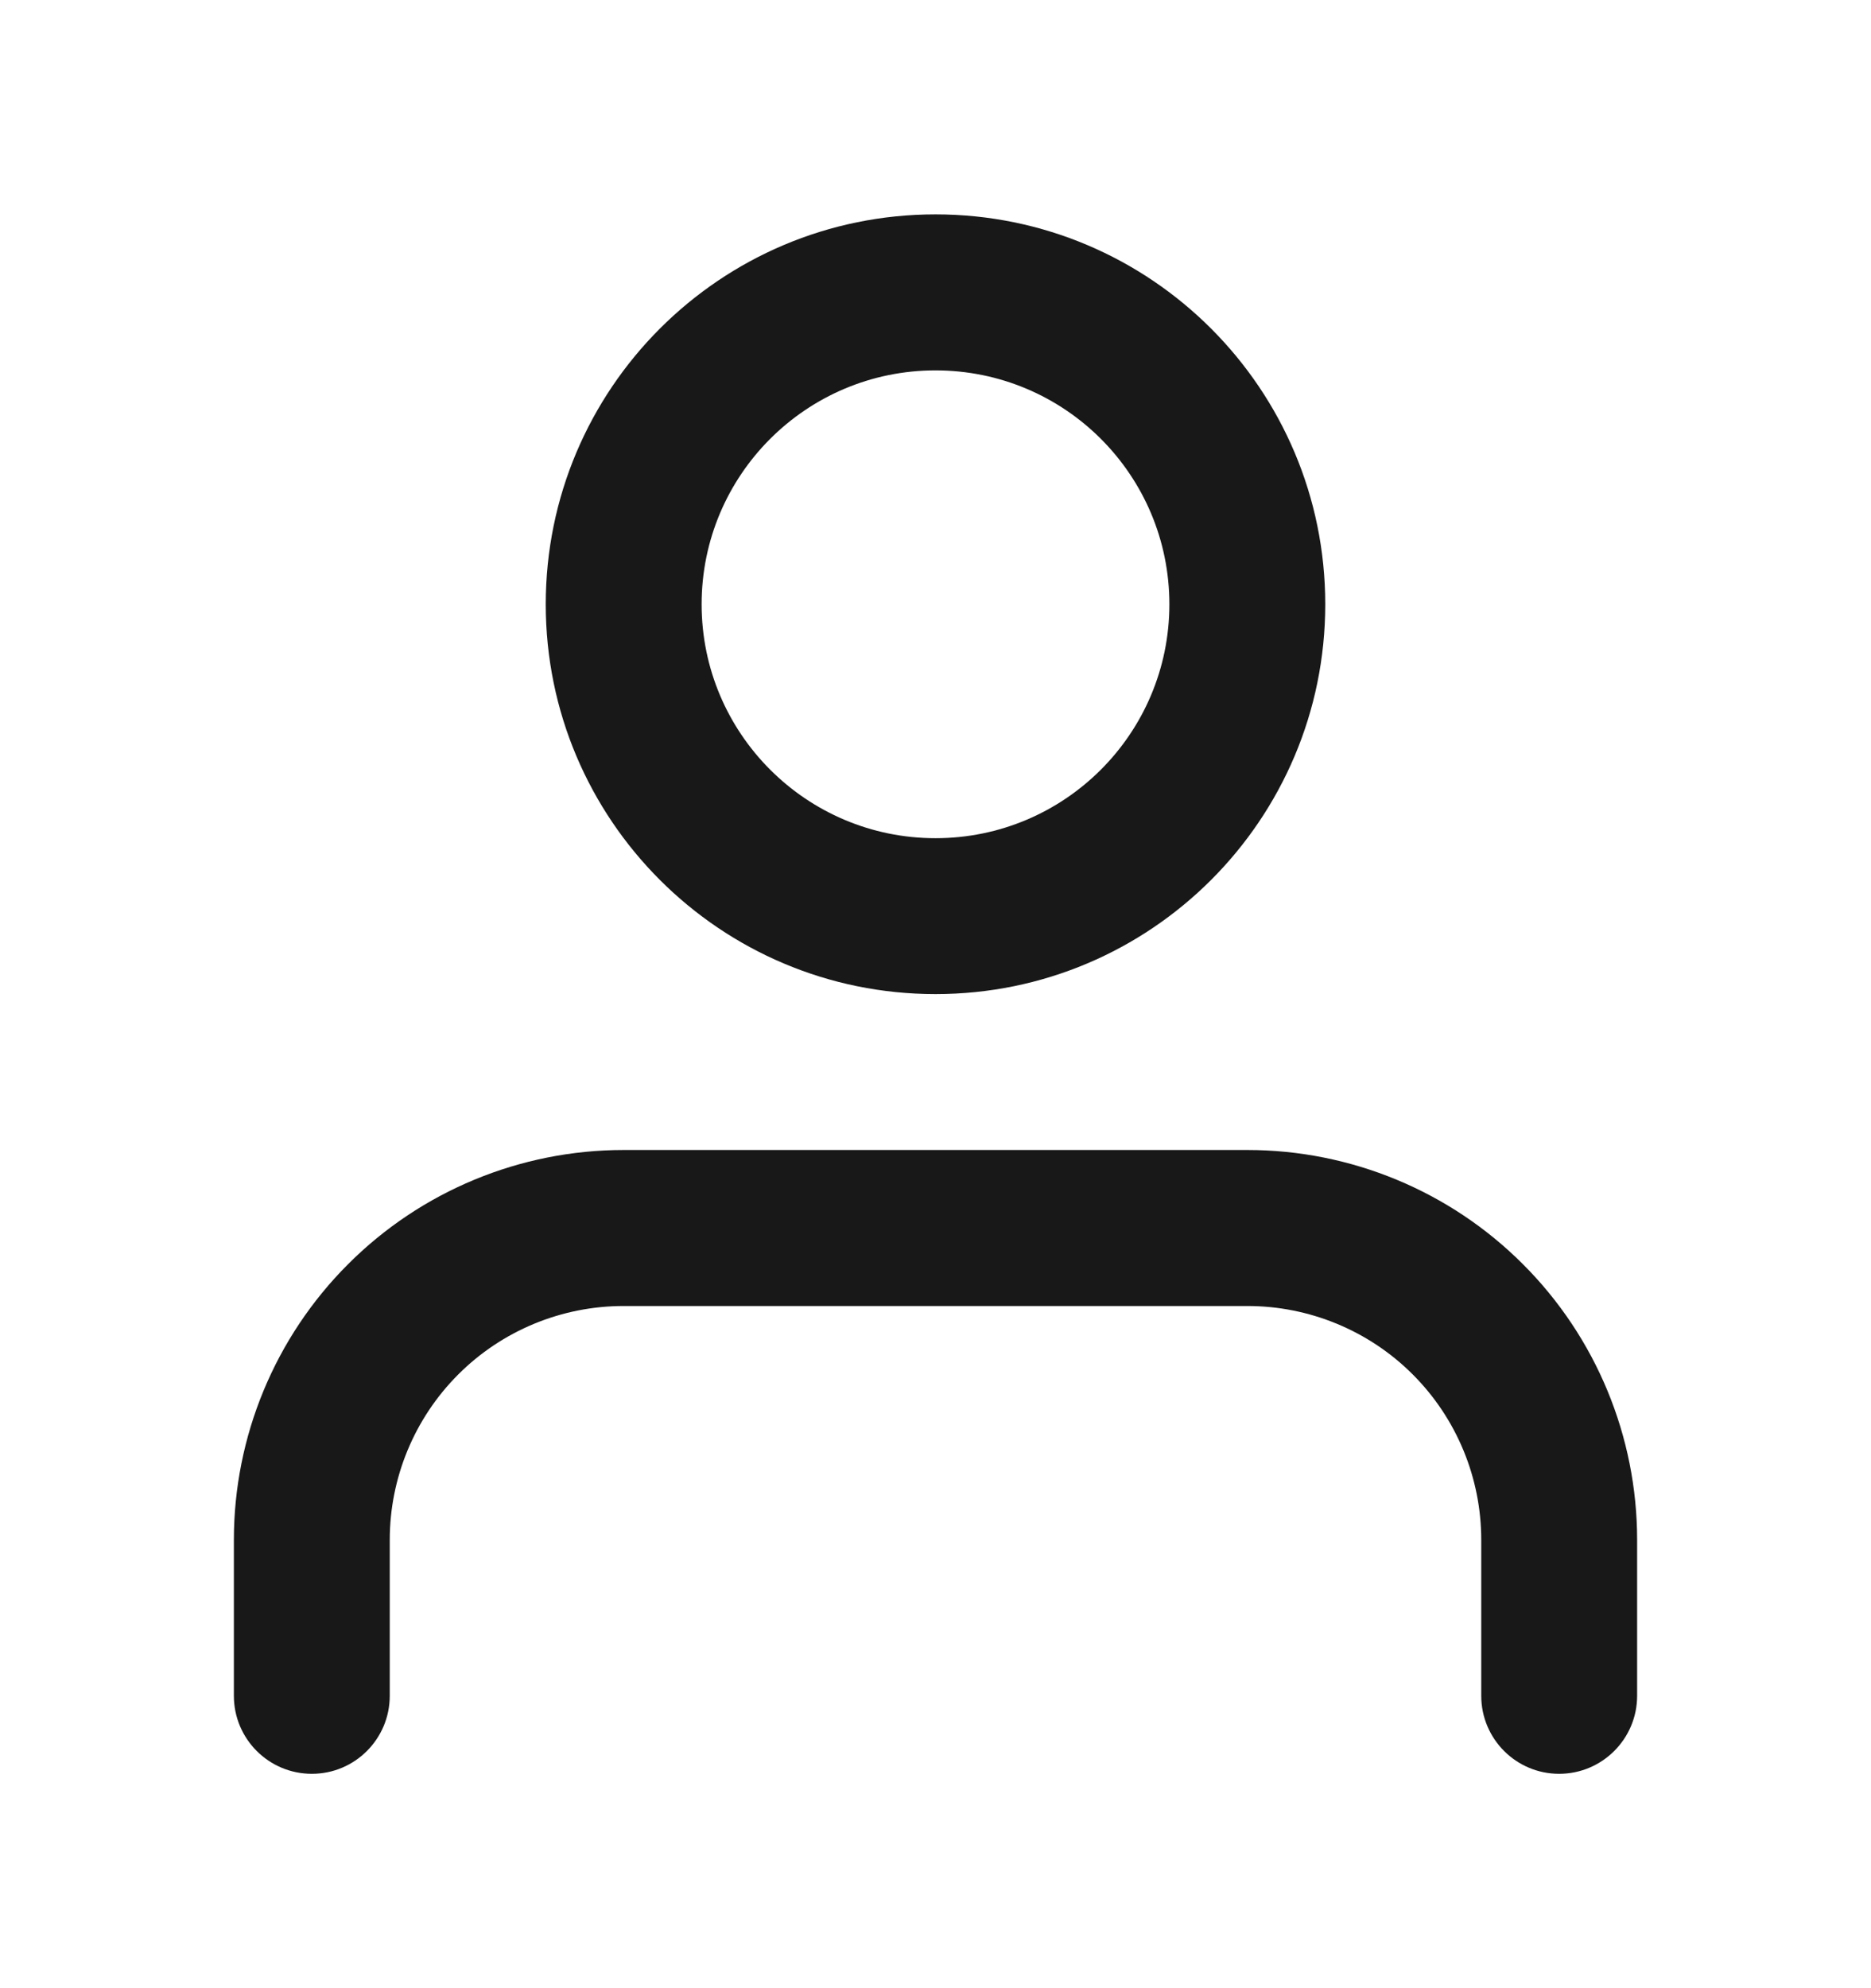 <svg width="16" height="17" viewBox="0 0 16 17" fill="none" xmlns="http://www.w3.org/2000/svg">
<path fill-rule="evenodd" clip-rule="evenodd" d="M2.976 10.81C3.601 10.184 4.449 9.833 5.333 9.833H10.667C11.551 9.833 12.399 10.184 13.024 10.81C13.649 11.435 14 12.283 14 13.167V14.5C14 14.868 13.701 15.167 13.333 15.167C12.965 15.167 12.667 14.868 12.667 14.5V13.167C12.667 12.636 12.456 12.127 12.081 11.752C11.706 11.377 11.197 11.167 10.667 11.167H5.333C4.803 11.167 4.294 11.377 3.919 11.752C3.544 12.127 3.333 12.636 3.333 13.167V14.5C3.333 14.868 3.035 15.167 2.667 15.167C2.298 15.167 2 14.868 2 14.5V13.167C2 12.283 2.351 11.435 2.976 10.81Z" fill="#181818"/>
<path fill-rule="evenodd" clip-rule="evenodd" d="M8 3.167C6.896 3.167 6 4.062 6 5.167C6 6.271 6.896 7.167 8 7.167C9.105 7.167 10 6.271 10 5.167C10 4.062 9.105 3.167 8 3.167ZM4.667 5.167C4.667 3.326 6.159 1.833 8 1.833C9.841 1.833 11.333 3.326 11.333 5.167C11.333 7.008 9.841 8.5 8 8.5C6.159 8.5 4.667 7.008 4.667 5.167Z" fill="#181818"/>
</svg>
